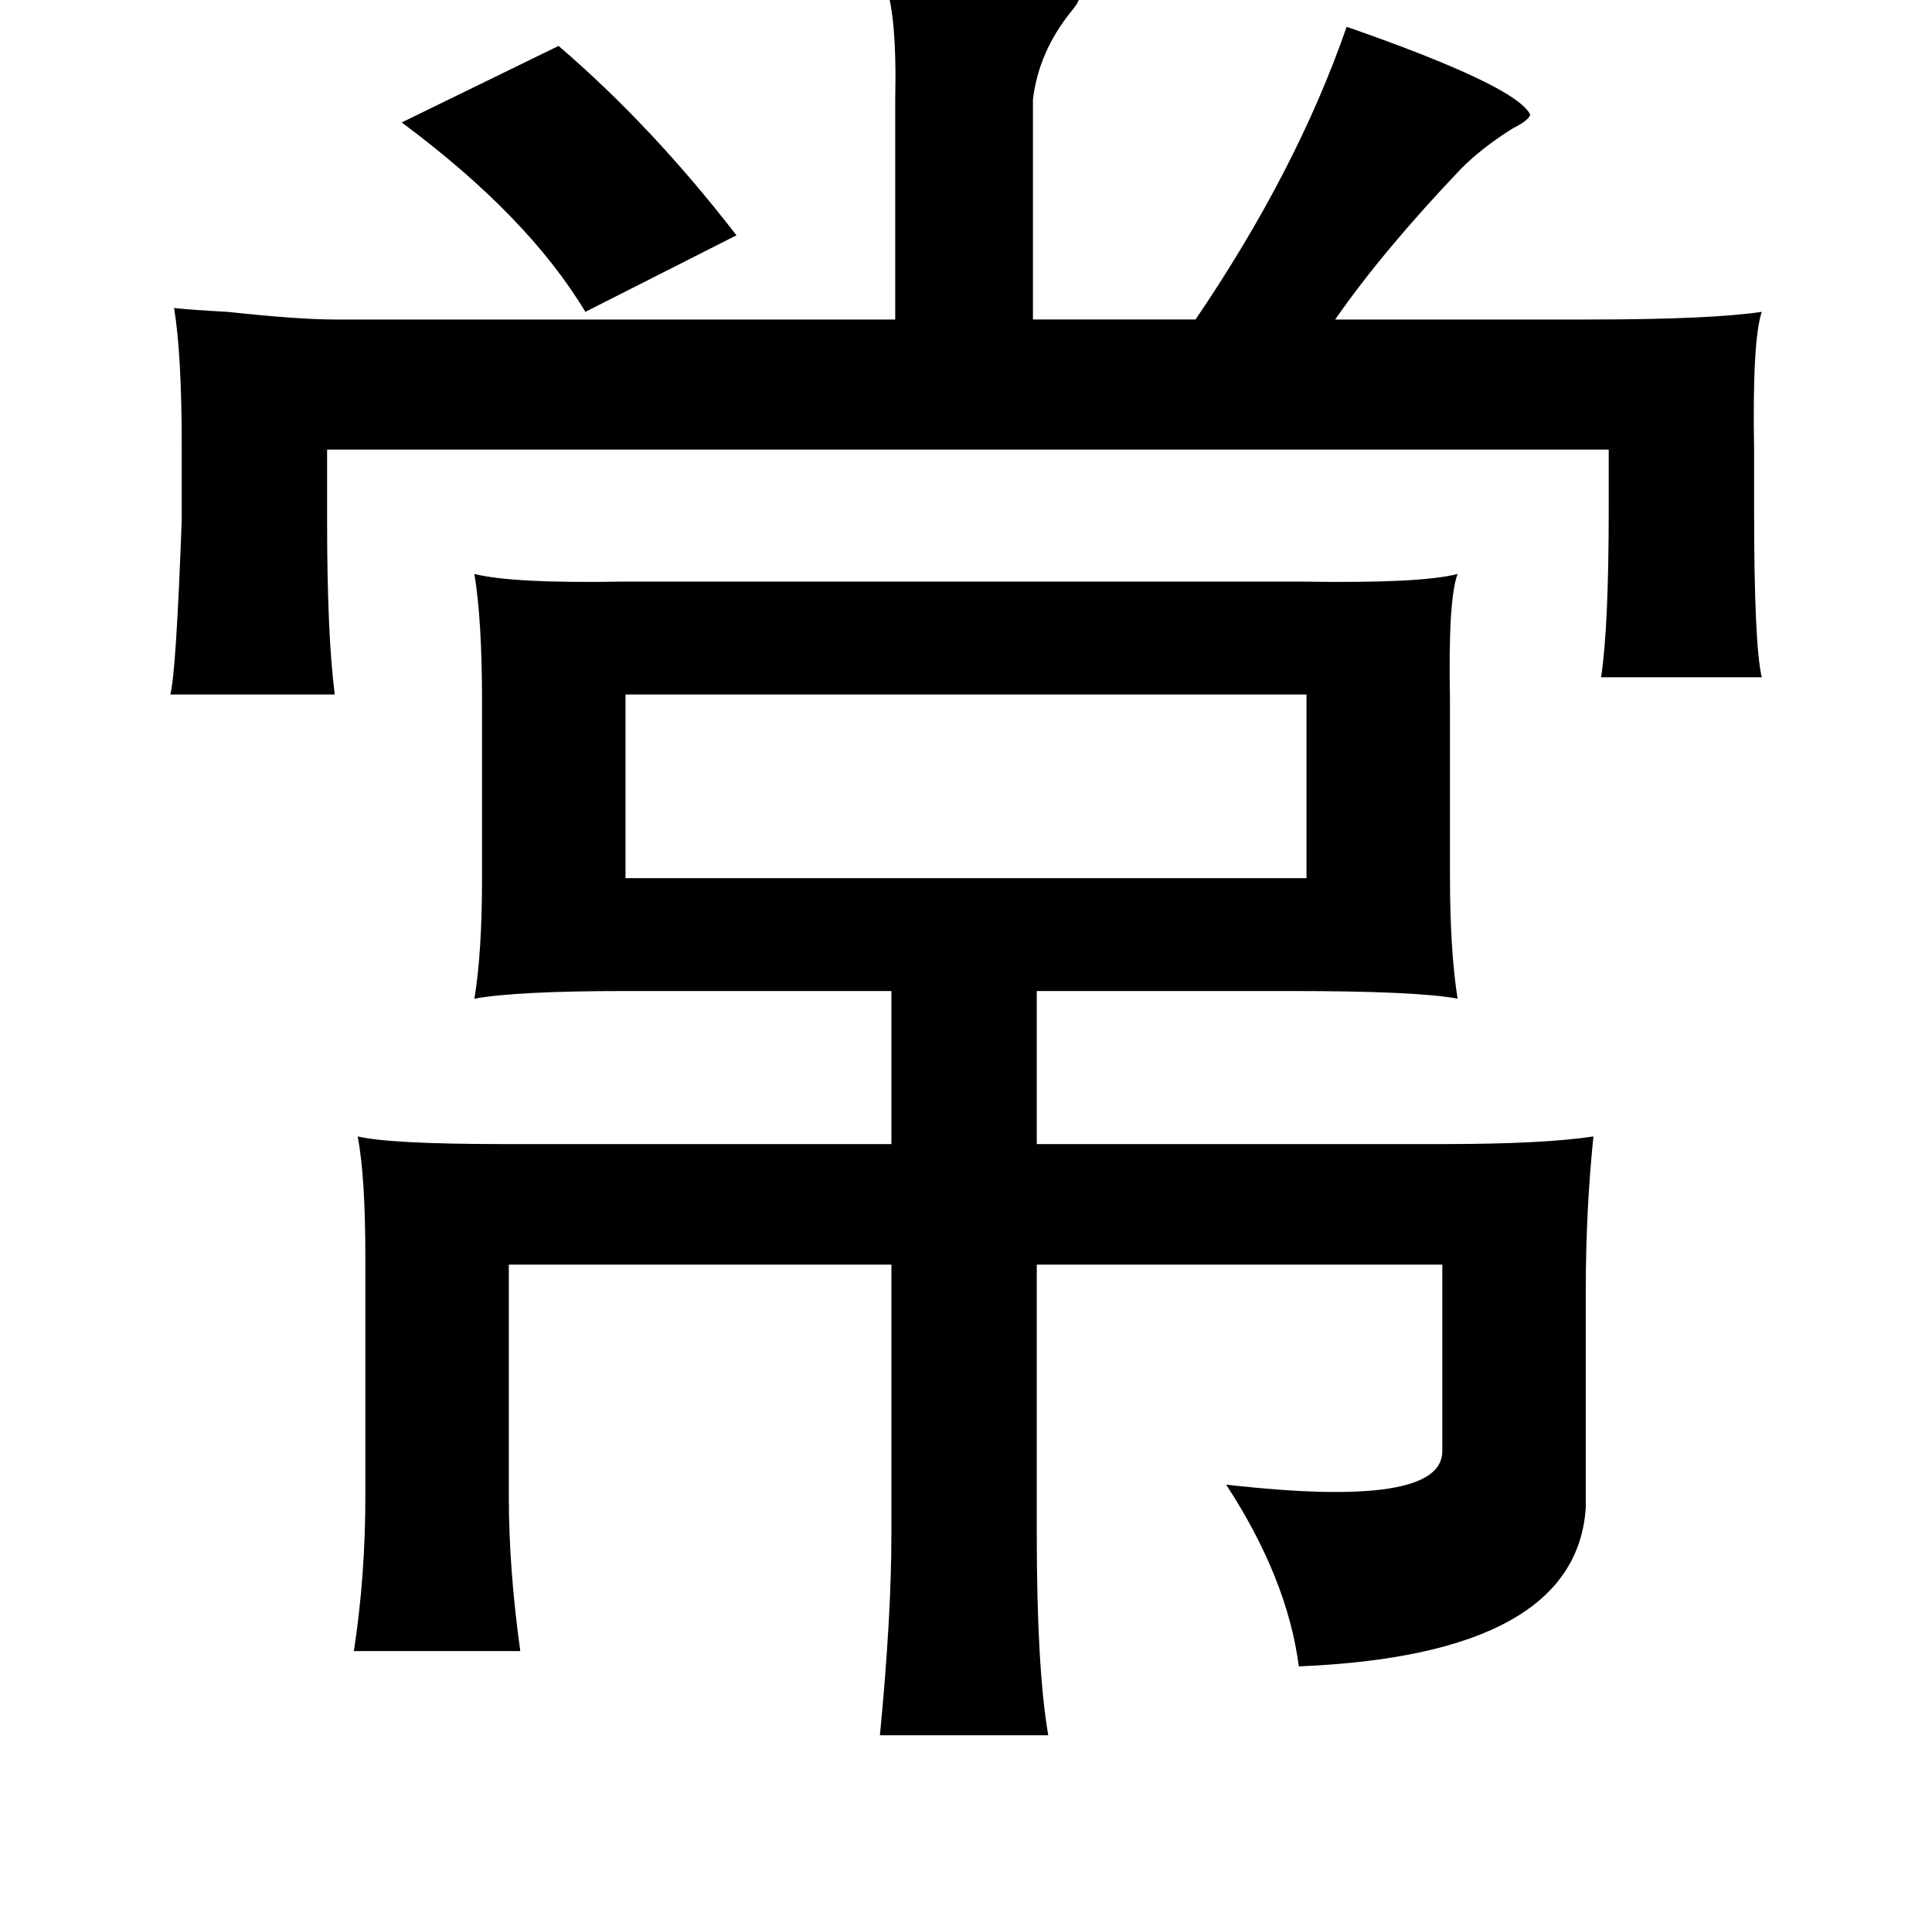 <?xml version="1.0" standalone="no"?>
<!DOCTYPE svg PUBLIC "-//W3C//DTD SVG 1.1//EN" "http://www.w3.org/Graphics/SVG/1.1/DTD/svg11.dtd" >
<svg xmlns="http://www.w3.org/2000/svg" xmlns:xlink="http://www.w3.org/1999/xlink" version="1.1" viewBox="-10 0 1010 1000">
   <path fill="currentColor"
d="M282 24q49 42 93 99l-79 40q-30 -50 -96 -99zM317 363v96h356v-96h-356zM452 -10q86 2 102 8q1 2 -4 8q-17 21 -20 46v115h85q53 -78 79 -153q89 31 96 46q-1 3 -9 7q-16 10 -27 21q-41 43 -66 79h133q63 0 90 -4q-5 15 -4 72v31q0 71 4 88h-84q4 -26 4 -88v-31h-670v37
q0 60 4 91h-86q3 -10 6 -91v-39q0 -48 -4 -72q9 1 28 2q37 4 56 4h293v-115q1 -47 -6 -62zM752 300q-5 13 -4 65v92q0 40 4 65q-21 -4 -87 -4h-133v80h212q53 0 79 -4q-4 39 -4 81v113q-5 77 -150 83q-6 -46 -38 -95q114 13 113 -18v-97h-212v141q0 70 6 105h-88
q6 -62 6 -105v-141h-200v121q0 38 6 81h-87q6 -39 6 -81v-125q0 -42 -4 -63q17 4 77 4h202v-80h-139q-57 0 -79 4q4 -24 4 -63v-92q0 -43 -4 -67q20 5 77 4h356q62 1 81 -4z" />
</svg>
